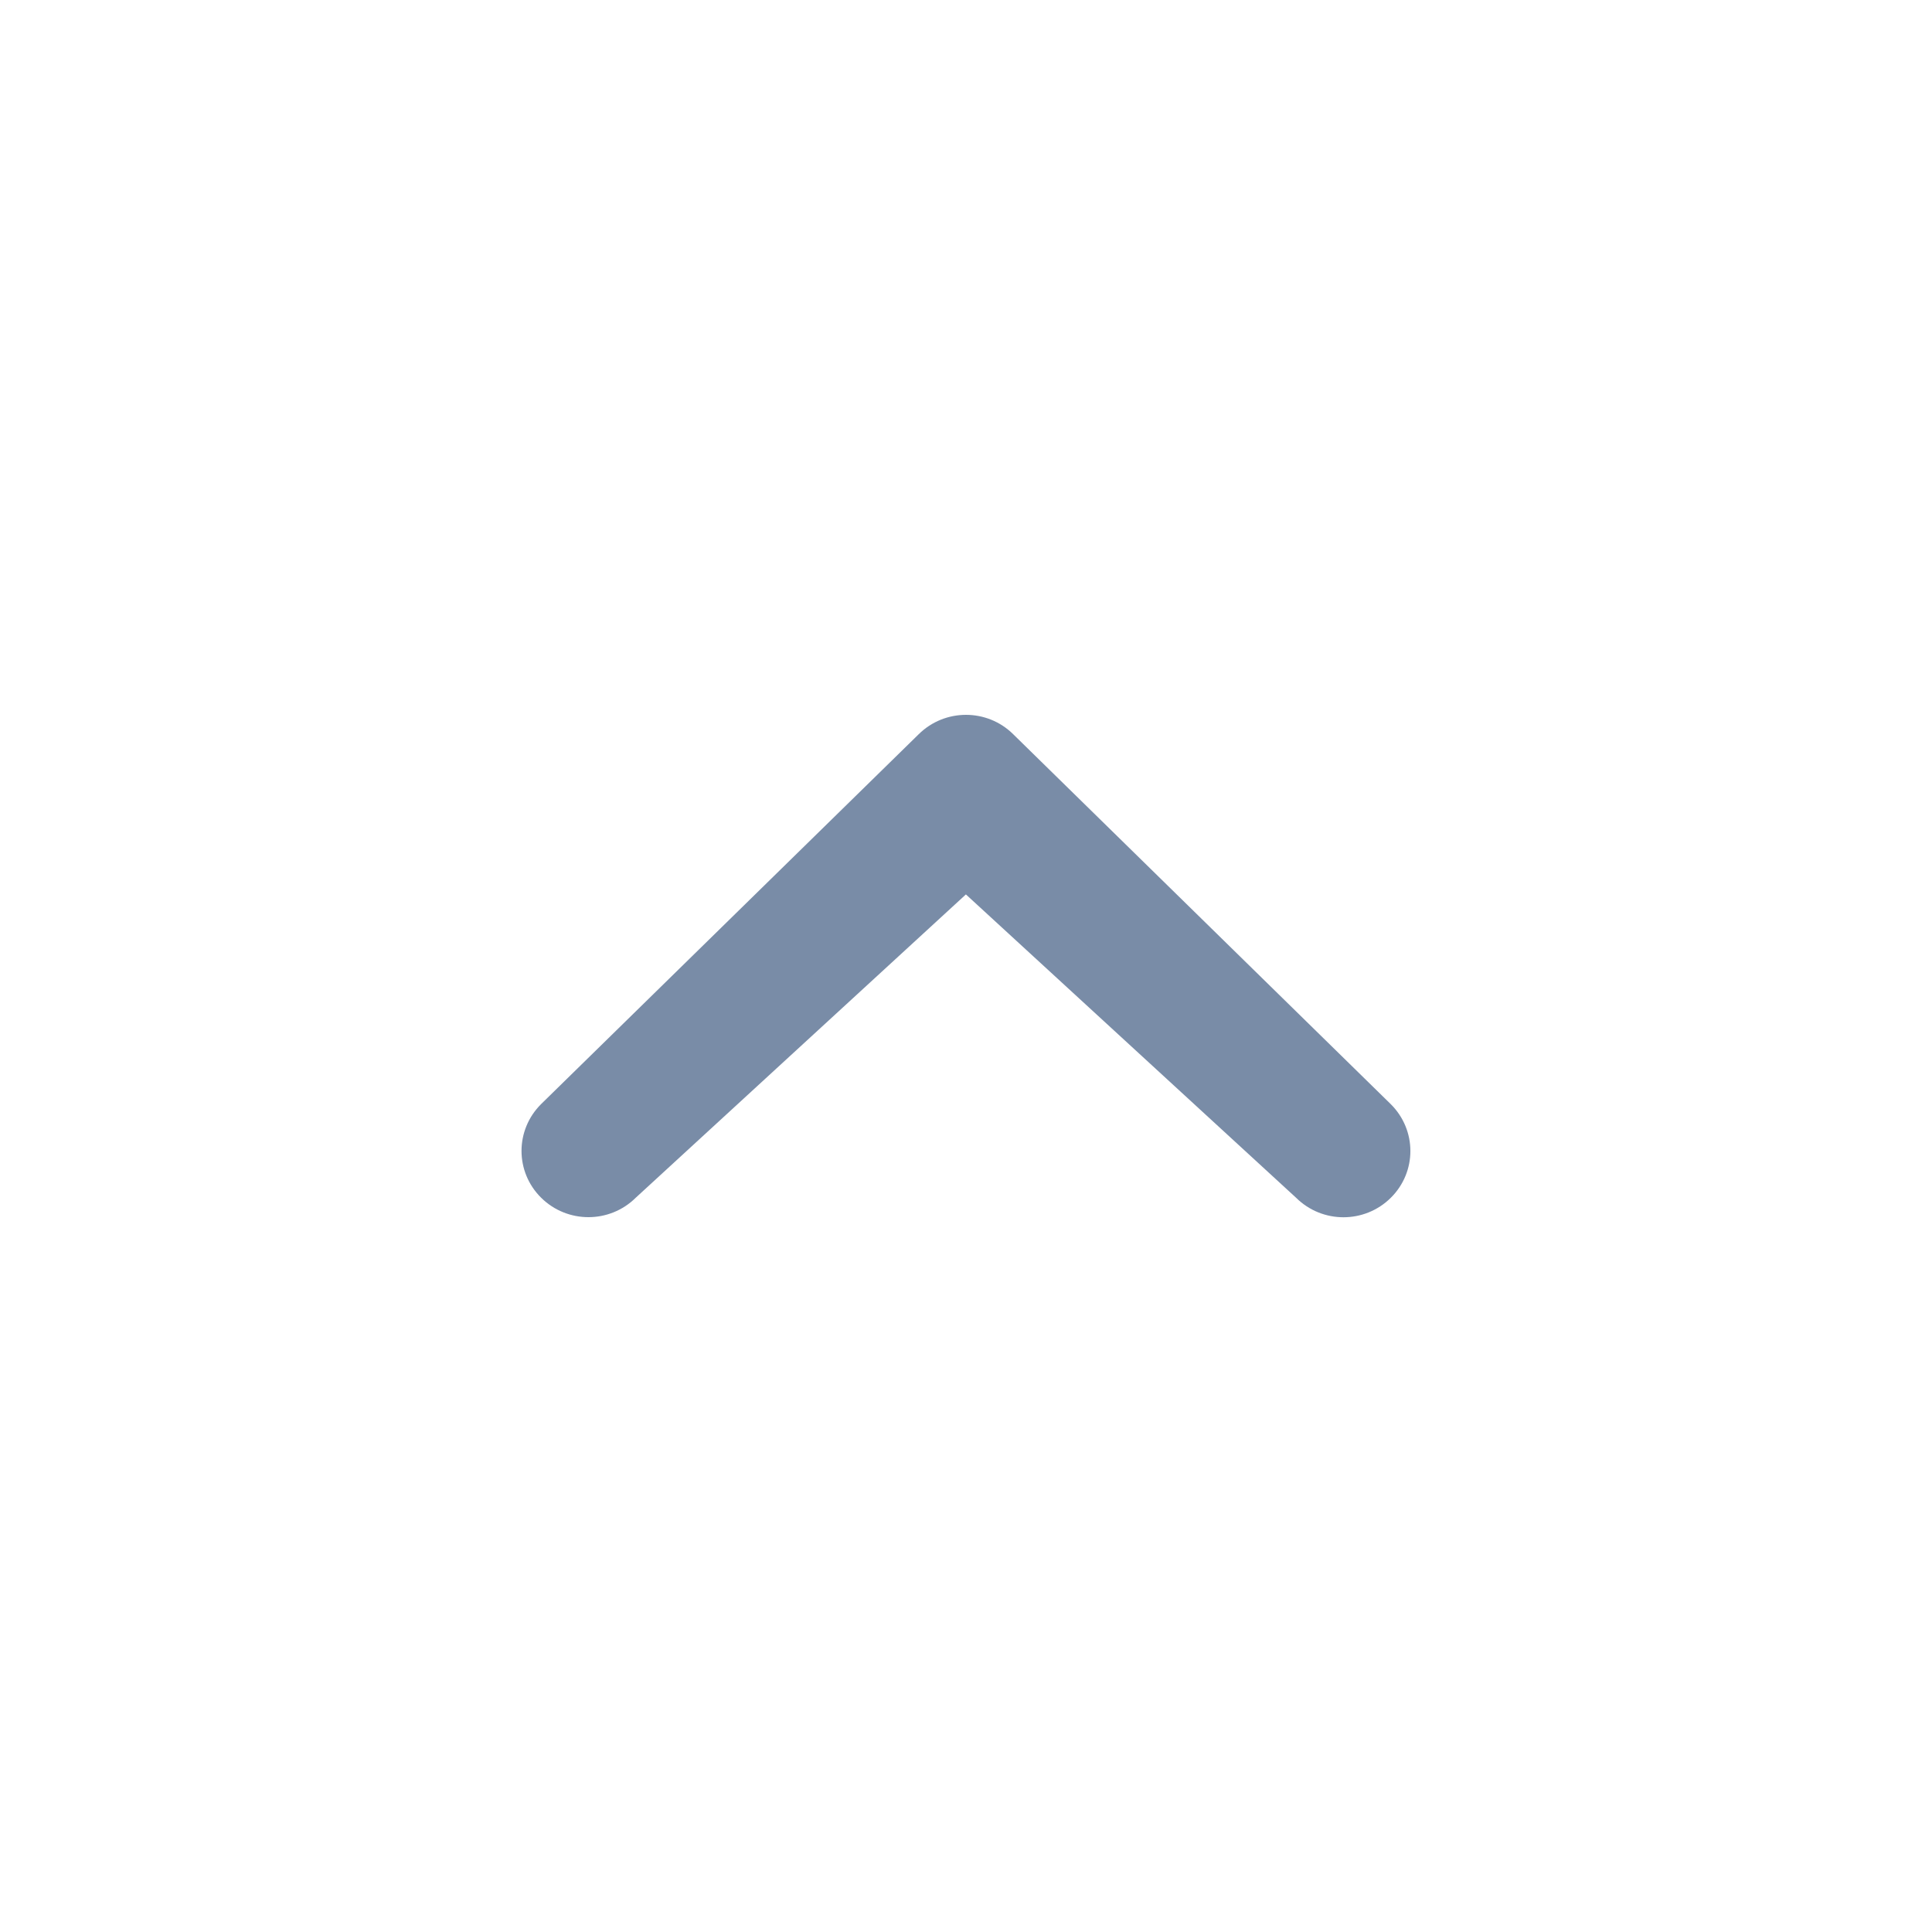 <?xml version="1.0" encoding="utf-8"?>
<!-- Generated by IcoMoon.io -->
<!DOCTYPE svg PUBLIC "-//W3C//DTD SVG 1.1//EN" "http://www.w3.org/Graphics/SVG/1.1/DTD/svg11.dtd">
<svg version="1.1" xmlns="http://www.w3.org/2000/svg" xmlns:xlink="http://www.w3.org/1999/xlink" width="20" height="20" viewBox="0 0 20 20">
<path fill="#798ca7" d="M6.581 12.399c-0.271 0.268-0.708 0.268-0.979 0s-0.271-0.701 0-0.97l3.908-3.828c0.271-0.268 0.709-0.268 0.979 0l3.908 3.829c0.271 0.269 0.271 0.702 0 0.97s-0.708 0.268-0.979 0l-3.419-3.141-3.418 3.14z"></path>
</svg>
